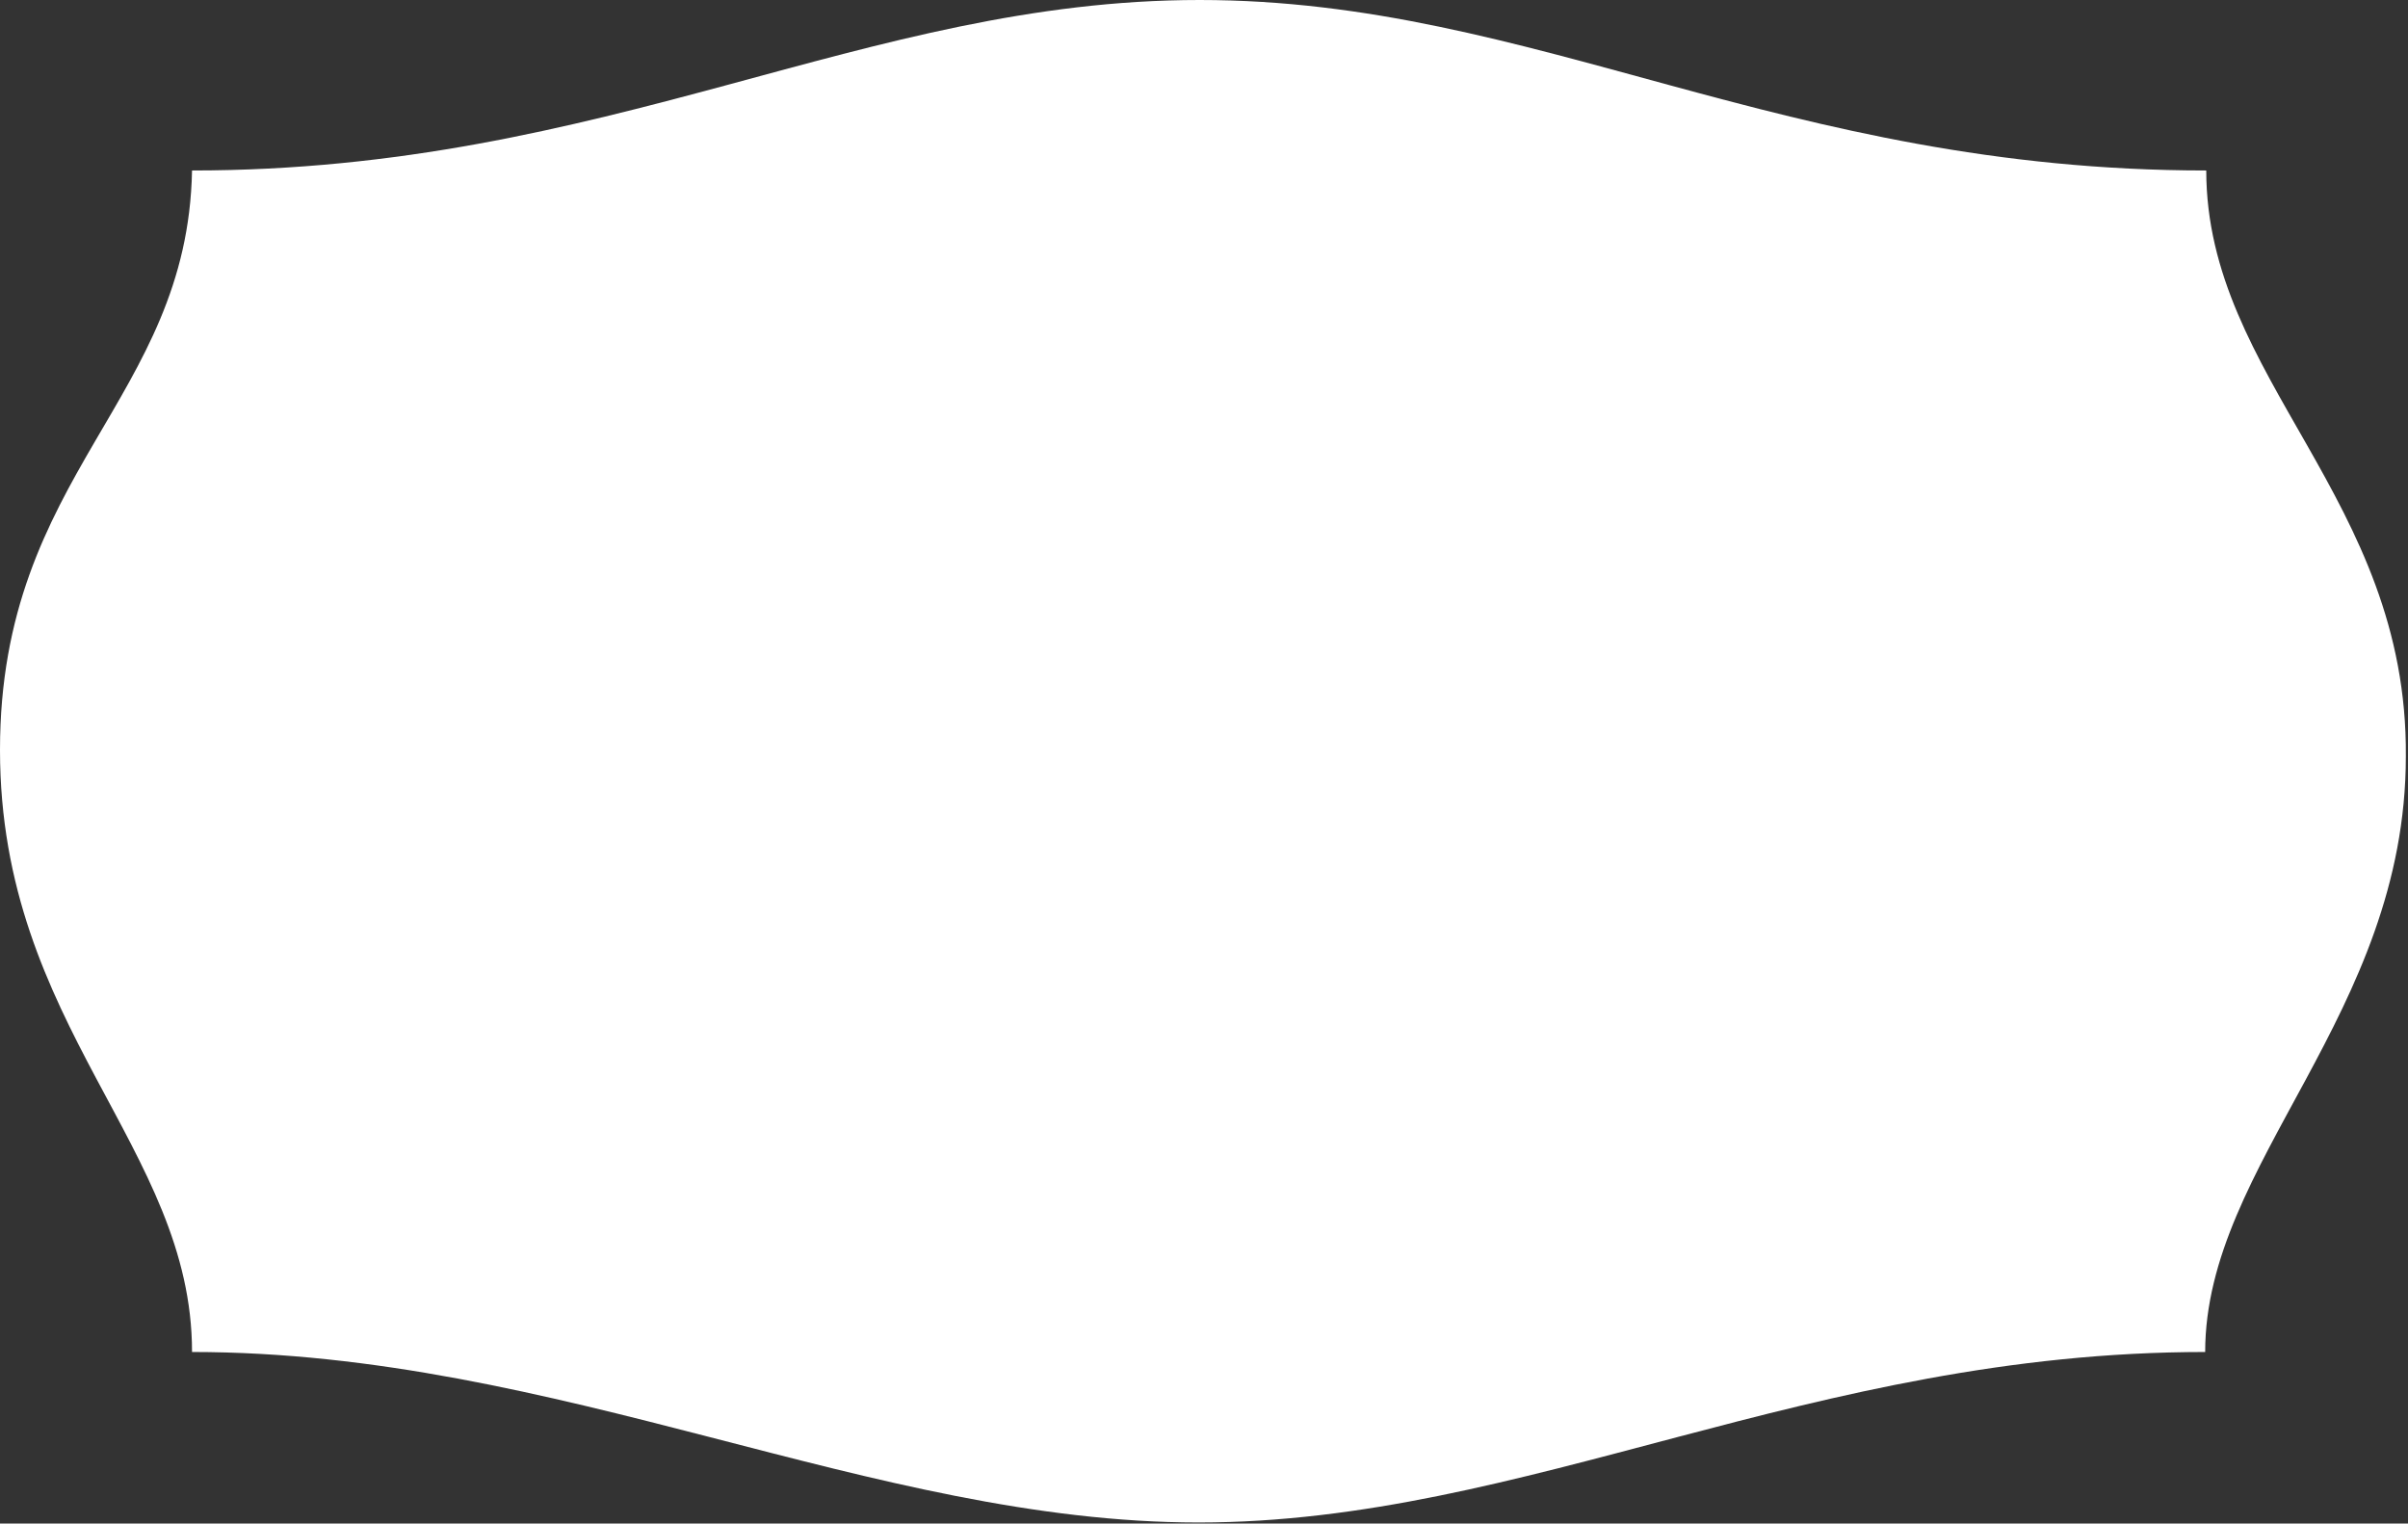 <?xml version="1.0" encoding="utf-8"?>
<!-- Generator: Adobe Illustrator 18.0.0, SVG Export Plug-In . SVG Version: 6.00 Build 0)  -->
<!DOCTYPE svg PUBLIC "-//W3C//DTD SVG 1.1//EN" "http://www.w3.org/Graphics/SVG/1.1/DTD/svg11.dtd">
<svg version="1.1" id="Layer_1" xmlns="http://www.w3.org/2000/svg" xmlns:xlink="http://www.w3.org/1999/xlink" x="0px" y="0px"
	 viewBox="0 0 223.2 141.2" enable-background="new 0 0 223.2 141.2" xml:space="preserve">
<rect x="0" y="0" width="223.2" height="141.2" fill="#333333" stroke="none"/>
<path fill="#FFFFFF" d="M204.5,15.8C165.2,15.8,142.3,0,111.2,0C80.1,0,56.4,15.8,17.8,15.8C17.4,37.1,0,43.8,0,69.5
	c0,25.7,17.8,36.8,17.8,55.8c34,0,63,15.8,93.3,15.8c30.4,0,56.7-15.8,93.3-15.8c0-17.5,18.6-31.3,18.6-55.2
	C223.2,46.2,204.5,35.1,204.5,15.8z"/>
</svg>
